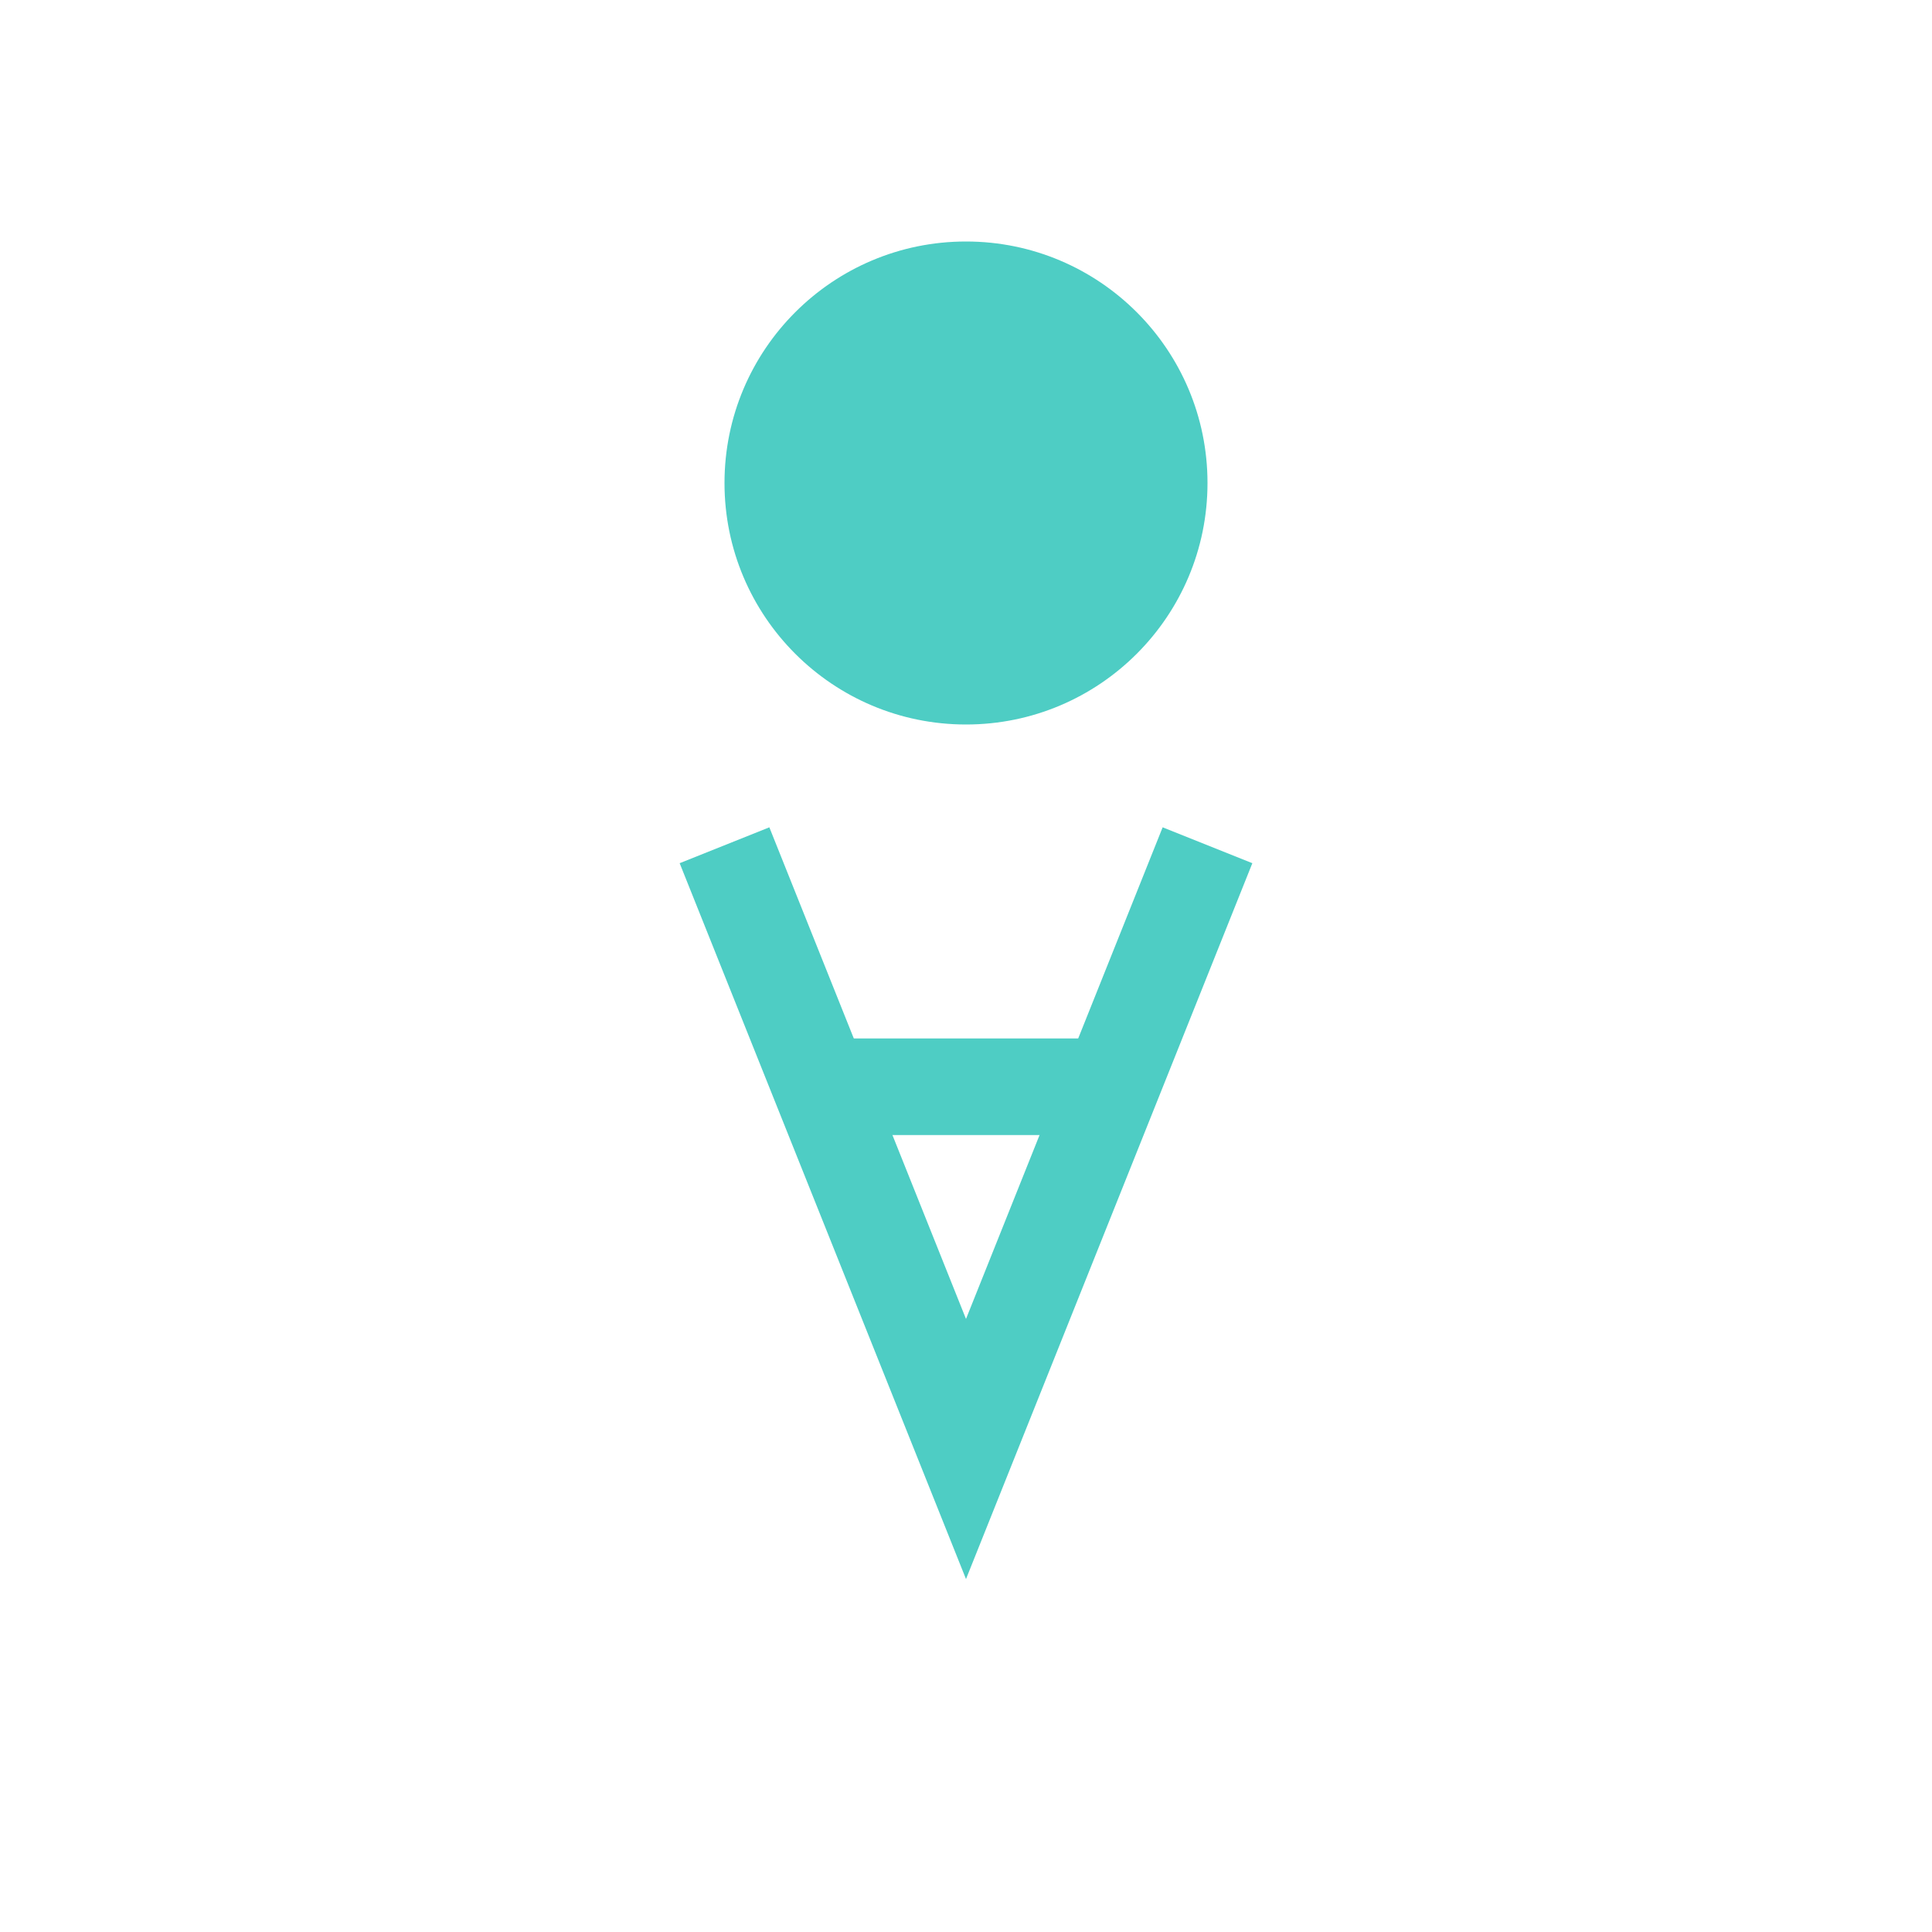 <?xml version="1.0" encoding="UTF-8" standalone="no"?>
<svg width="80" height="80" viewBox="0 0 80 80" xmlns="http://www.w3.org/2000/svg">
  <rect width="80" height="80" fill="none"/>
  <circle cx="40" cy="20" r="10" fill="#4ECDC4"/>
  <path d="M30 35L40 60L50 35" stroke="#4ECDC4" stroke-width="4" fill="none"/>
  <line x1="35" y1="45" x2="45" y2="45" stroke="#4ECDC4" stroke-width="4"/>
</svg>
